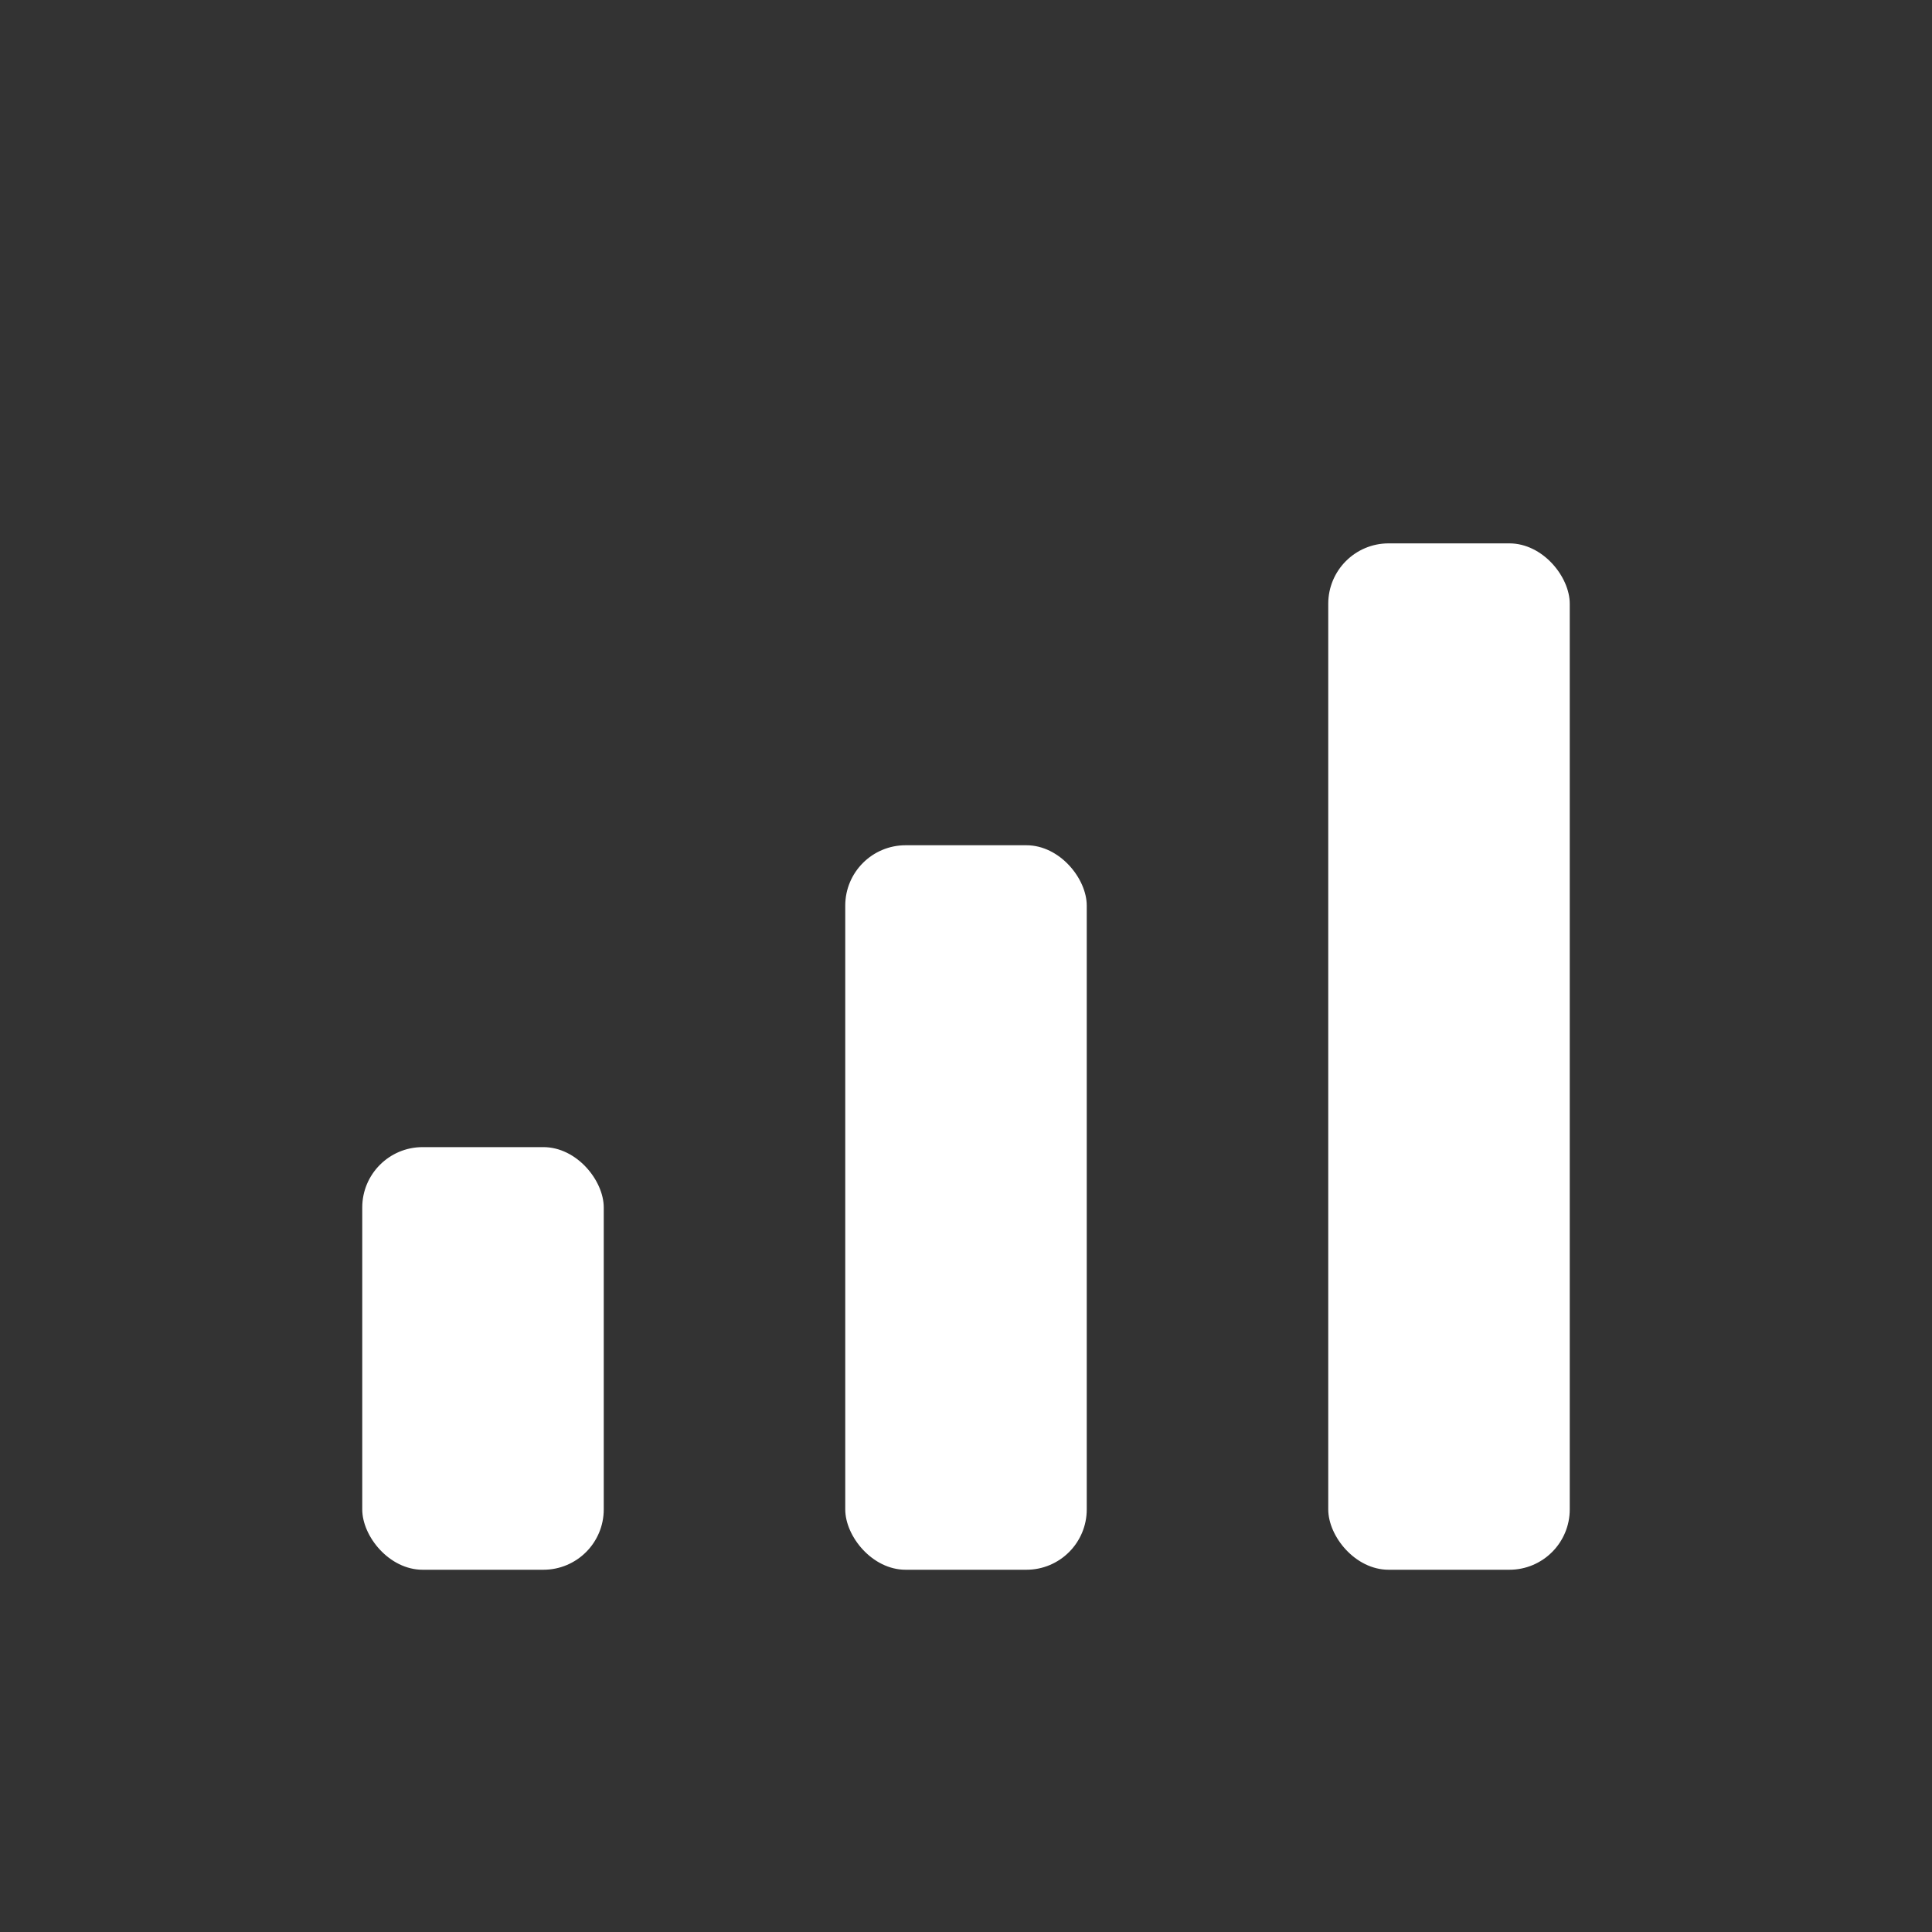 <svg xmlns='http://www.w3.org/2000/svg' viewBox='0 0 64 64' width='64' height='64'>
  <rect x="0" y="0" width="64" height="64" fill="#333333" stroke="none"/>
  <g fill='white'>
    <rect x='12' y='38' width='8' height='14' rx='2'/>
    <rect x='28' y='28' width='8' height='24' rx='2'/>
    <rect x='44' y='18' width='8' height='34' rx='2'/>
  </g>
</svg>